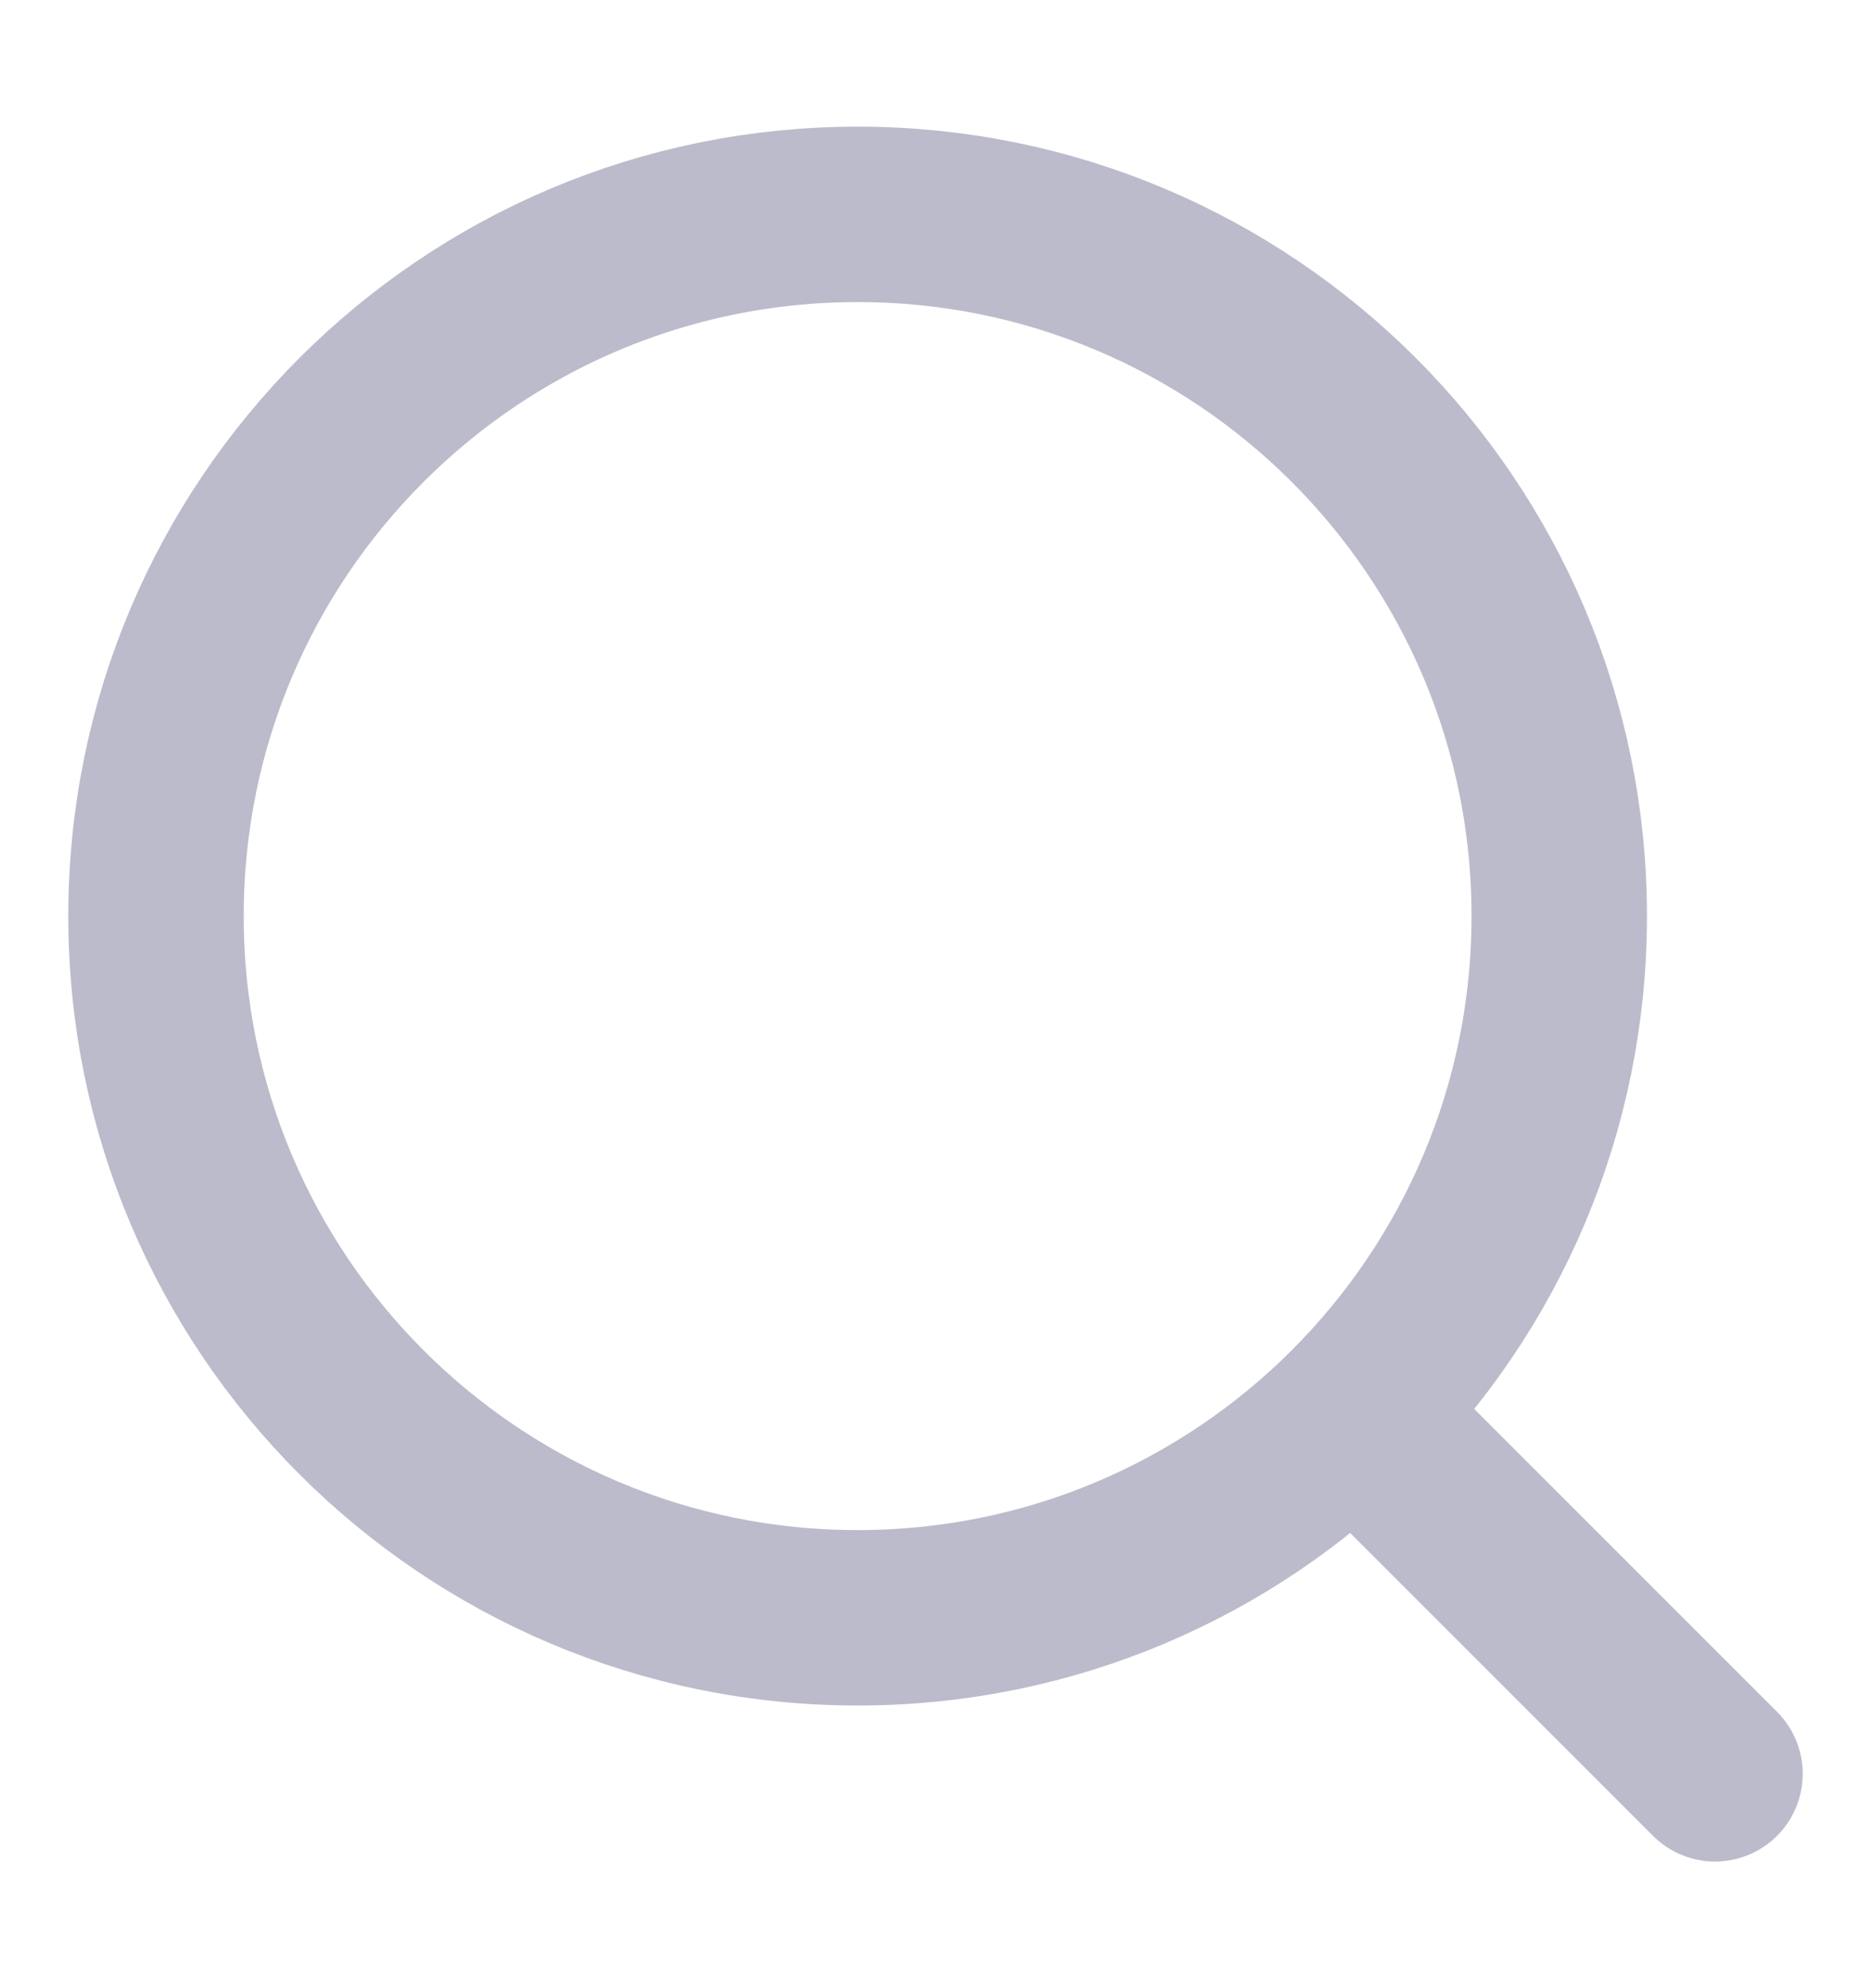 <svg width="16" height="17" viewBox="0 0 16 17" fill="none" xmlns="http://www.w3.org/2000/svg">
<path d="M11.666 12.167L14.666 15.167" stroke="#BBBBCB" stroke-width="1.5" stroke-linecap="round" stroke-linejoin="round"/>
<path d="M13.334 7.833C13.334 4.52 10.648 1.833 7.334 1.833C4.02 1.833 1.334 4.52 1.334 7.833C1.334 11.147 4.02 13.833 7.334 13.833C10.648 13.833 13.334 11.147 13.334 7.833Z" stroke="#BBBBCB" stroke-width="1.5" stroke-linejoin="round"/>
</svg>
